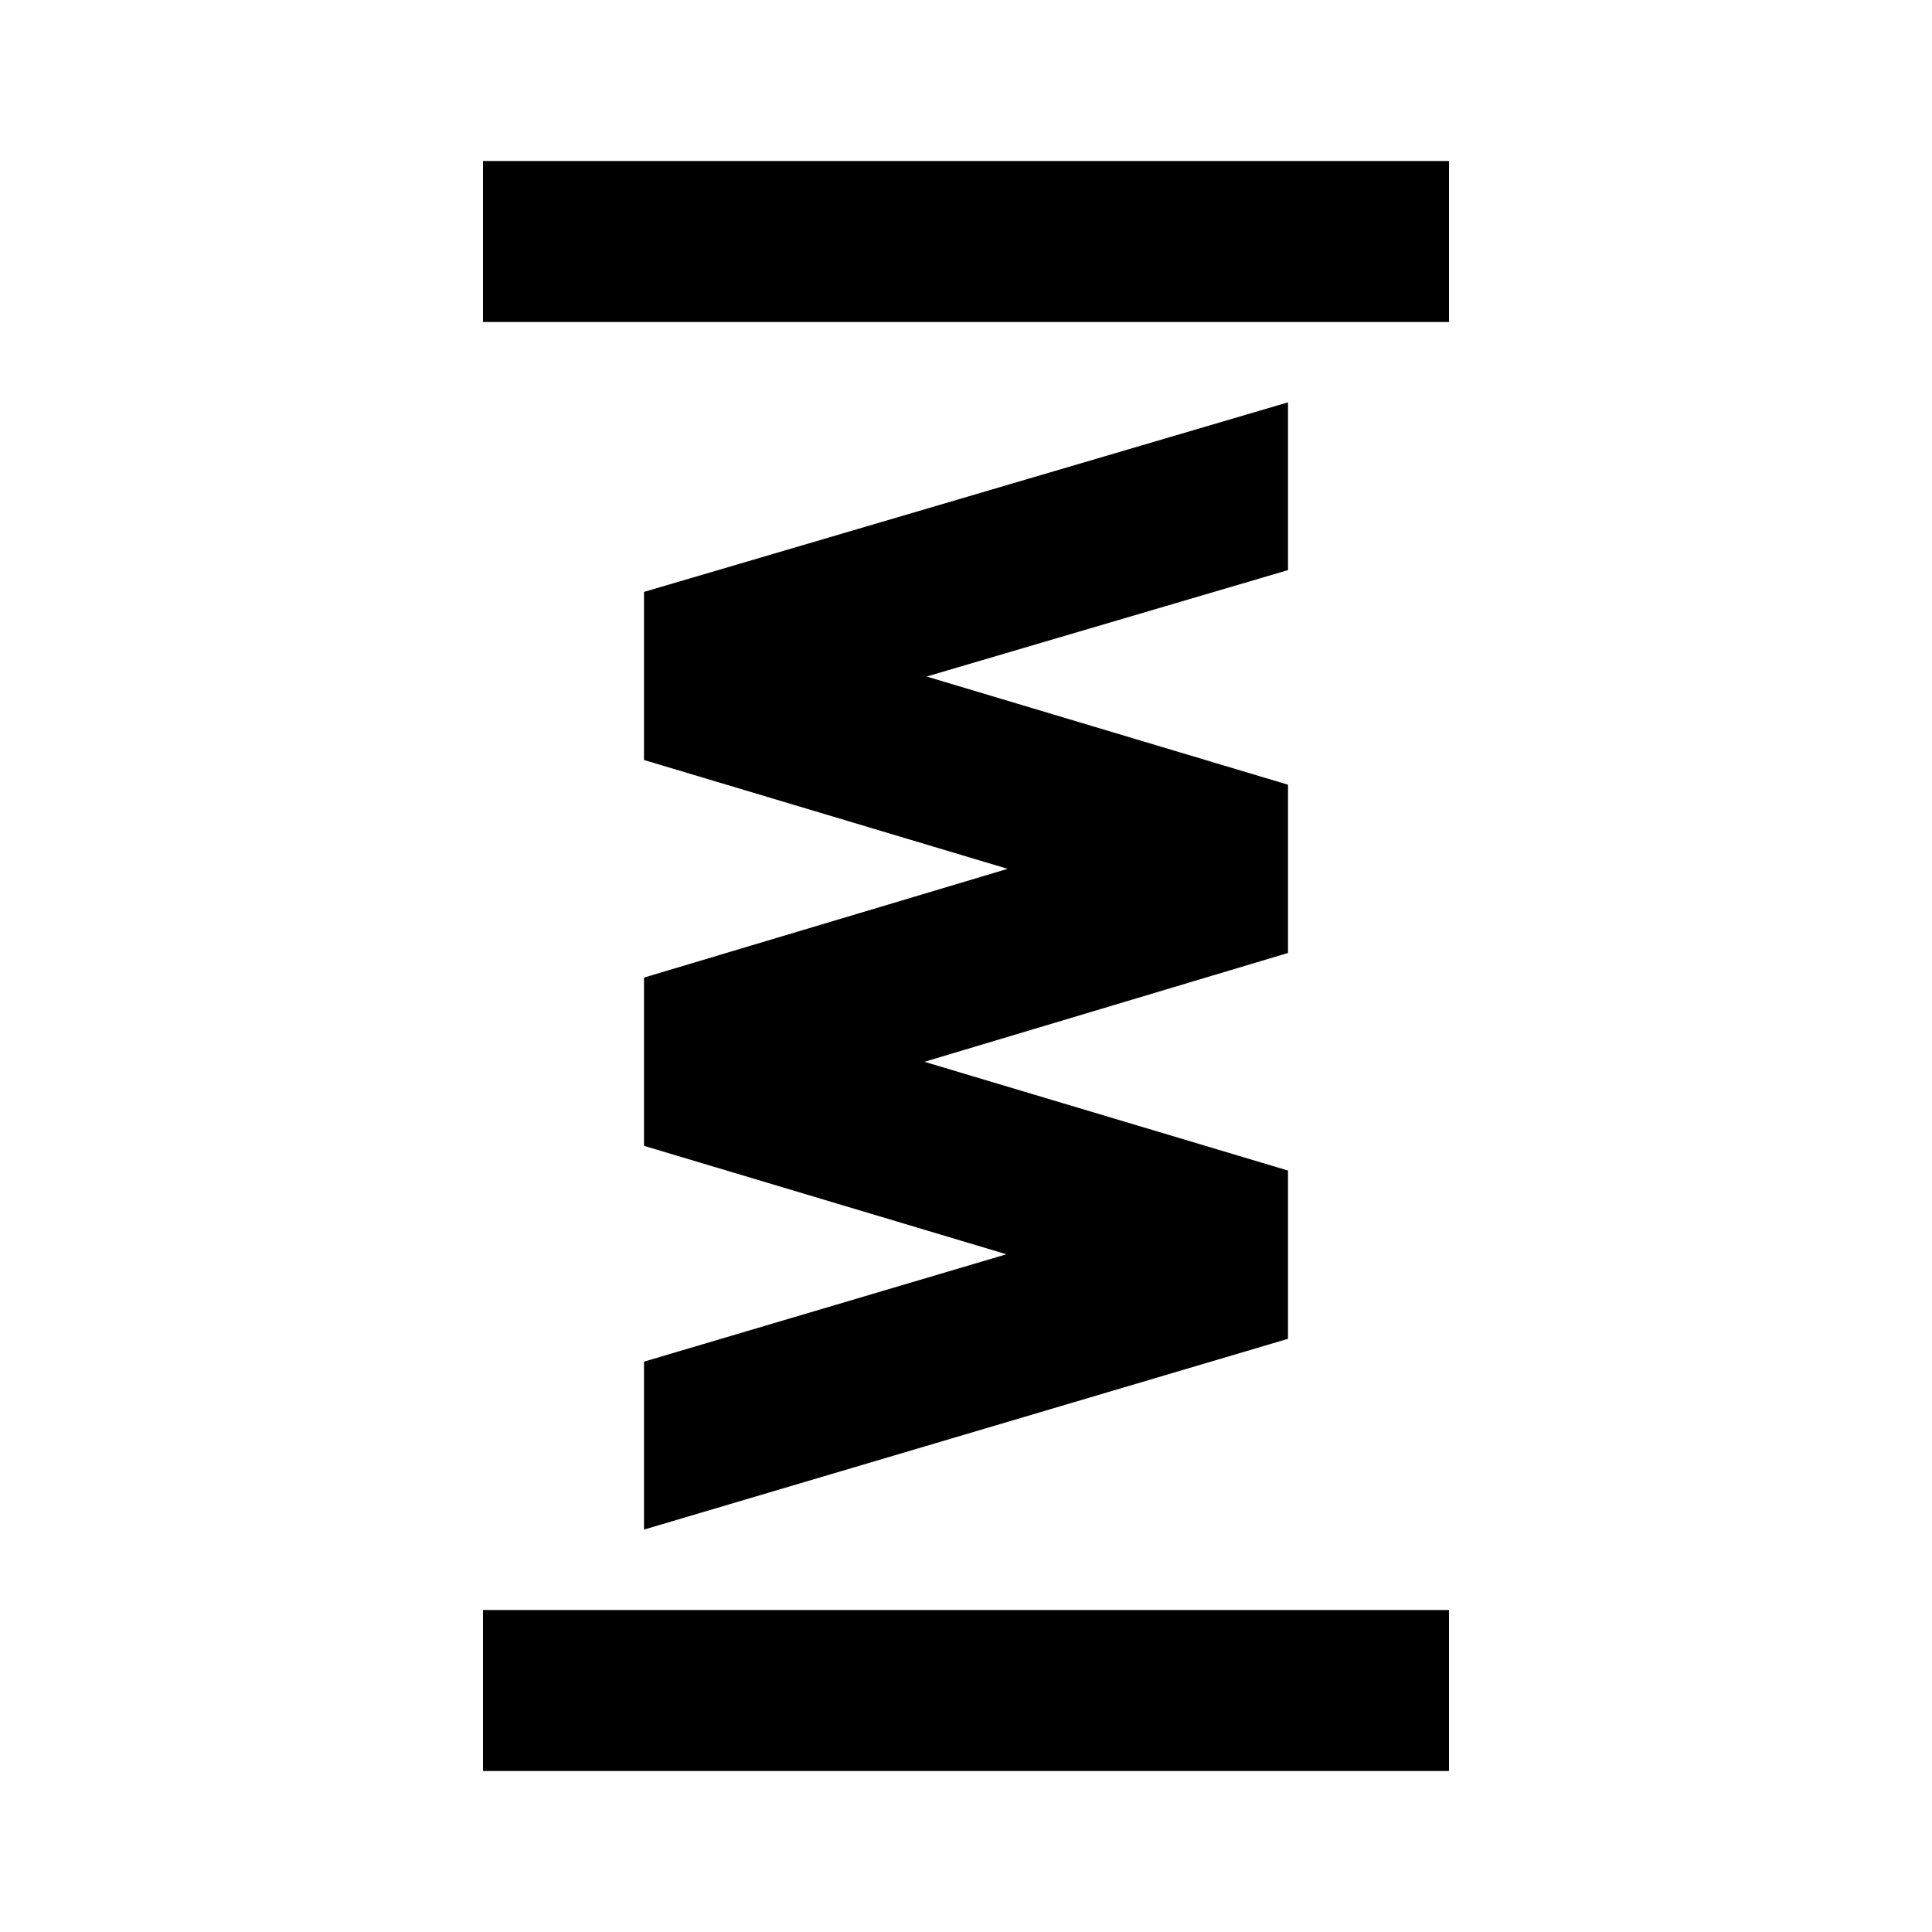 <svg viewBox="0 0 24 24" focusable="false" width="24" height="24" aria-hidden="true" class="svg-icon" xmlns="http://www.w3.org/2000/svg"><path fill-rule="evenodd" clip-rule="evenodd" d="M18 4H6V2h12v2z"></path><path d="M16 4.998 8 7.353v2.088l4.517 1.352L8 12.144v2.09l4.502 1.347L8 16.915v2.086l8-2.37v-2.09l-4.516-1.351L16 11.838V9.748l-4.489-1.344L16 7.082V4.998z"></path><path fill-rule="evenodd" clip-rule="evenodd" d="M18 22H6v-2h12v2z"></path></svg>